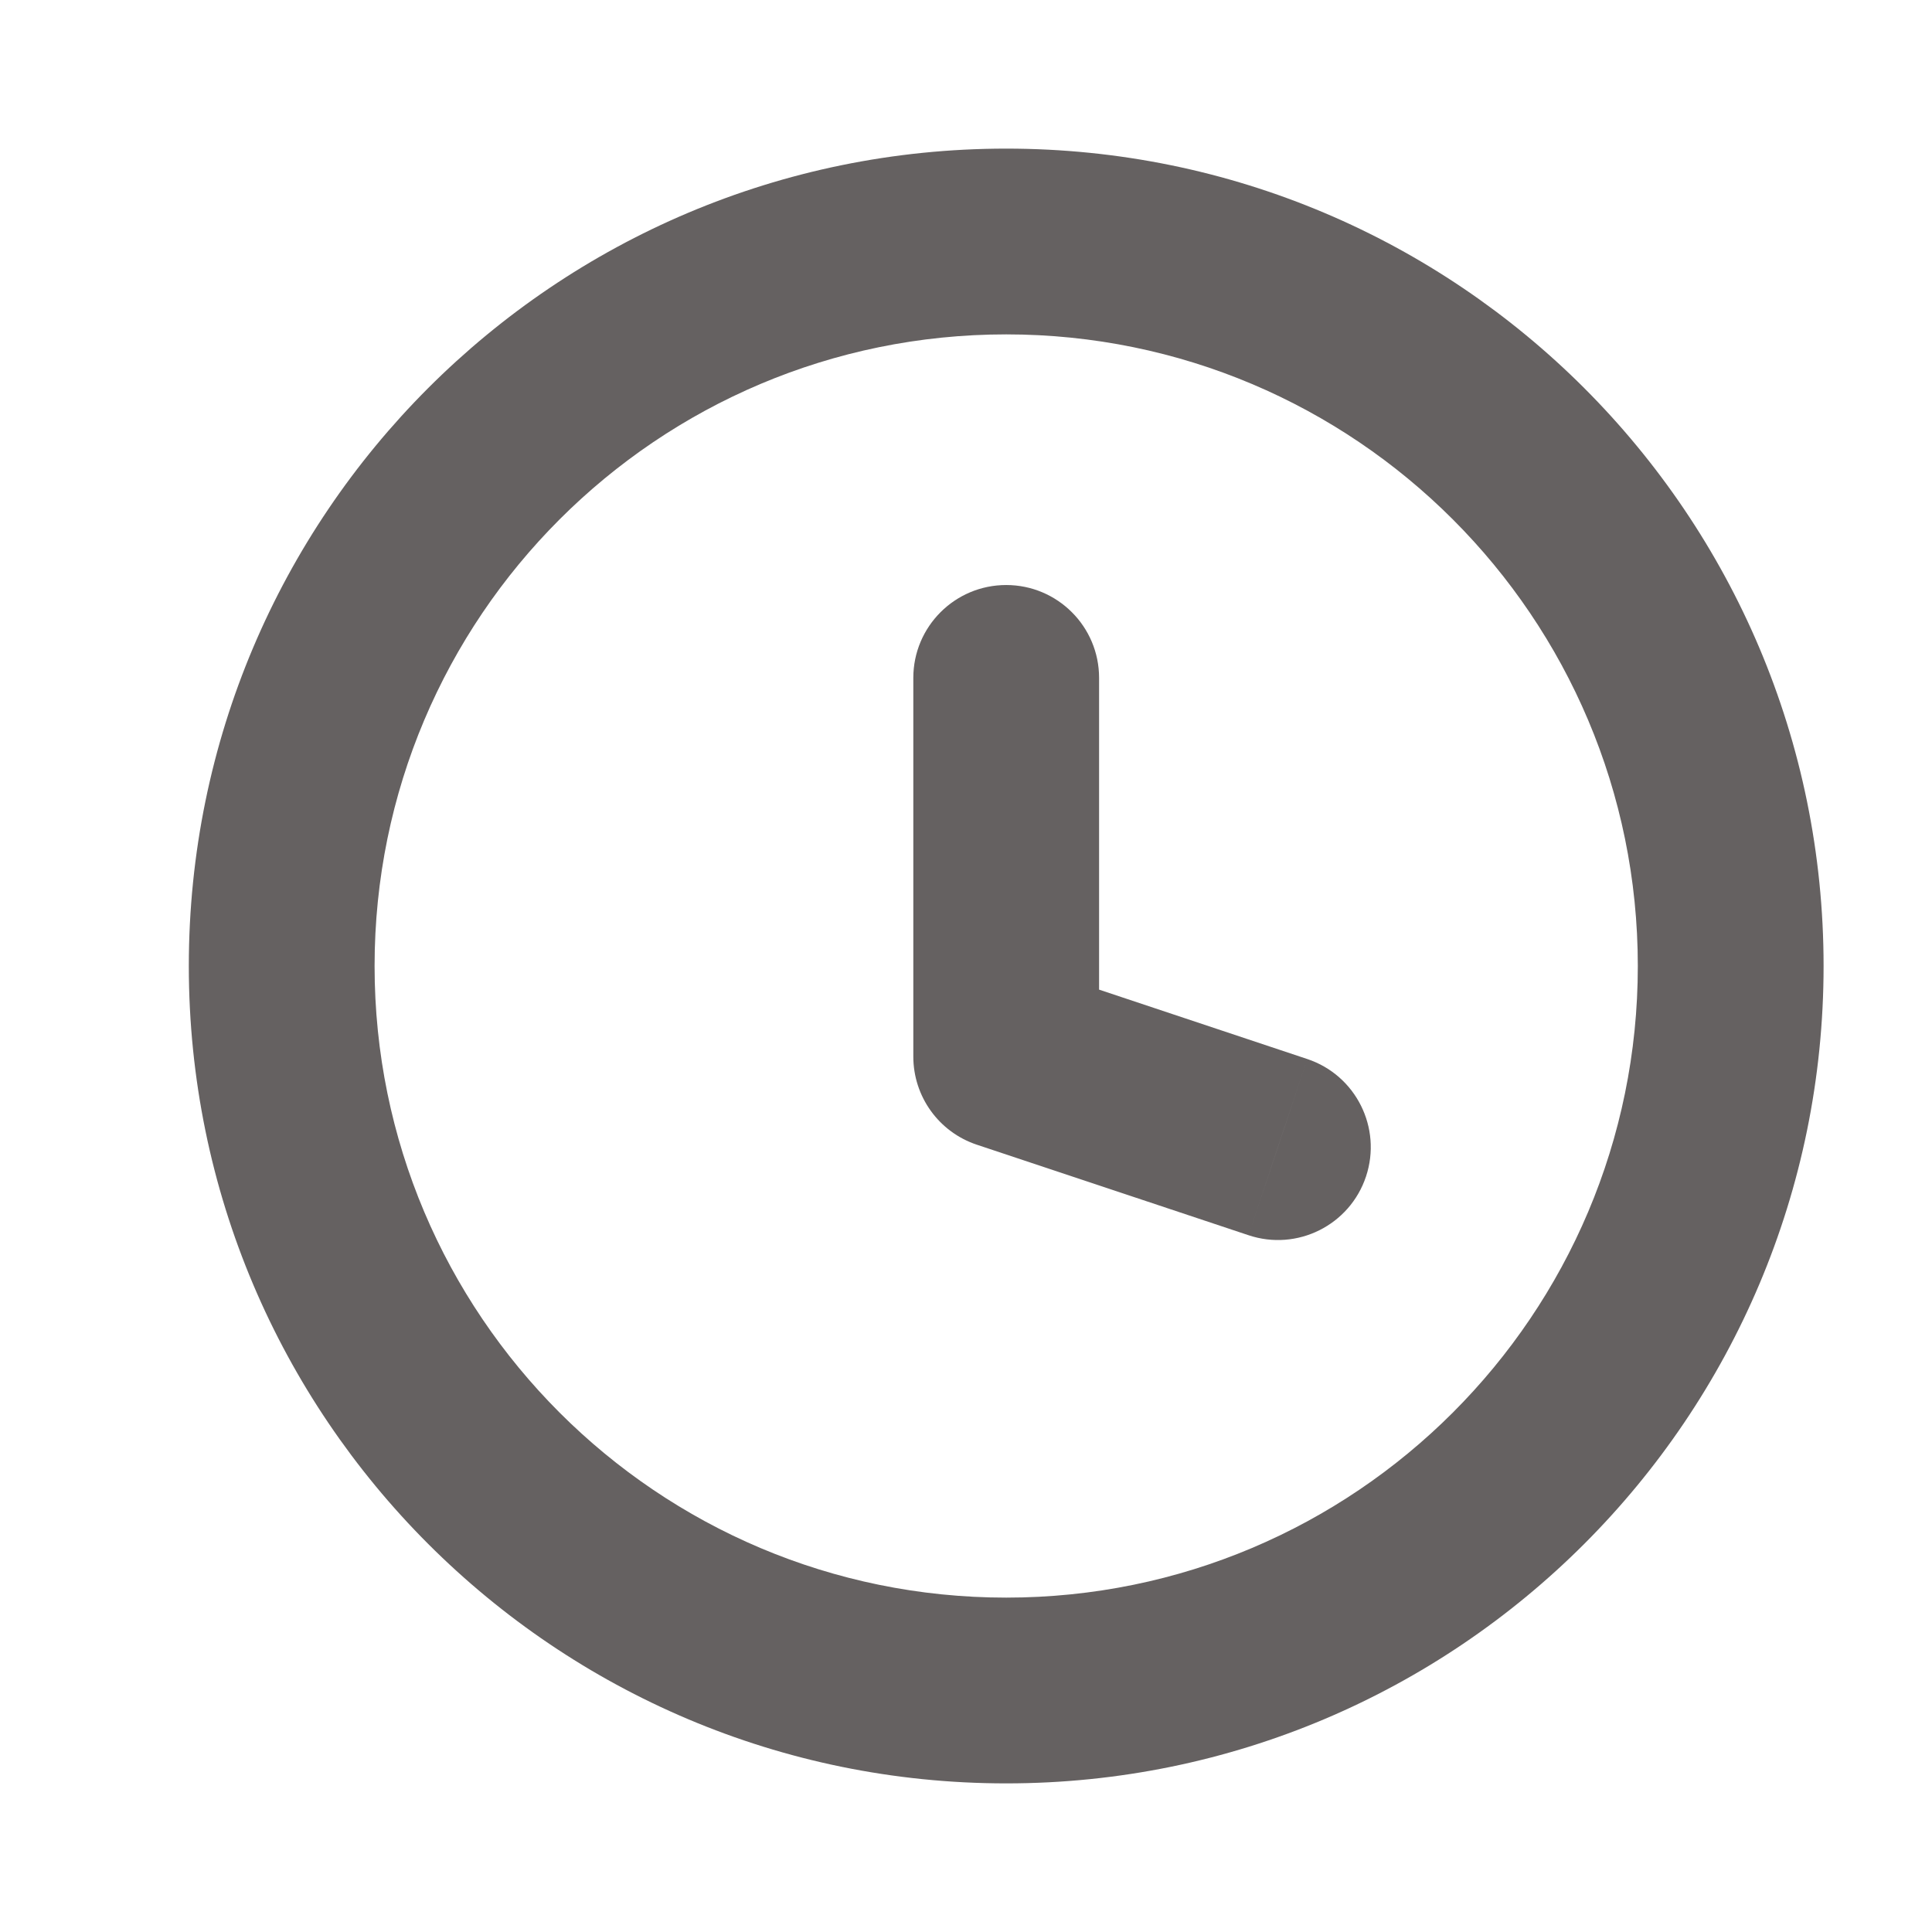 <svg width="26" height="26" viewBox="0 0 26 26" fill="none" xmlns="http://www.w3.org/2000/svg">
<path d="M16.802 16.623C17.457 16.842 18.165 16.488 18.383 15.833C18.601 15.178 18.247 14.47 17.593 14.252L16.802 16.623ZM13.541 14.219H12.291C12.291 14.757 12.635 15.235 13.146 15.405L13.541 14.219ZM14.791 9.123C14.791 8.432 14.231 7.873 13.541 7.873C12.851 7.873 12.291 8.432 12.291 9.123H14.791ZM17.197 15.438L17.593 14.252L13.936 13.033L13.541 14.219L13.146 15.405L16.802 16.623L17.197 15.438ZM13.541 14.219H14.791V9.123H13.541H12.291V14.219H13.541ZM23.291 13H22.041C22.041 17.694 18.235 21.5 13.541 21.5V22.75V24C19.616 24 24.541 19.075 24.541 13H23.291ZM13.541 22.75V21.5C8.847 21.5 5.041 17.694 5.041 13H3.791H2.541C2.541 19.075 7.466 24 13.541 24V22.75ZM3.791 13H5.041C5.041 8.306 8.847 4.5 13.541 4.5V3.25V2C7.466 2 2.541 6.925 2.541 13H3.791ZM13.541 3.25V4.5C18.235 4.5 22.041 8.306 22.041 13H23.291H24.541C24.541 6.925 19.616 2 13.541 2V3.25Z" fill="#656161"/>
</svg>
